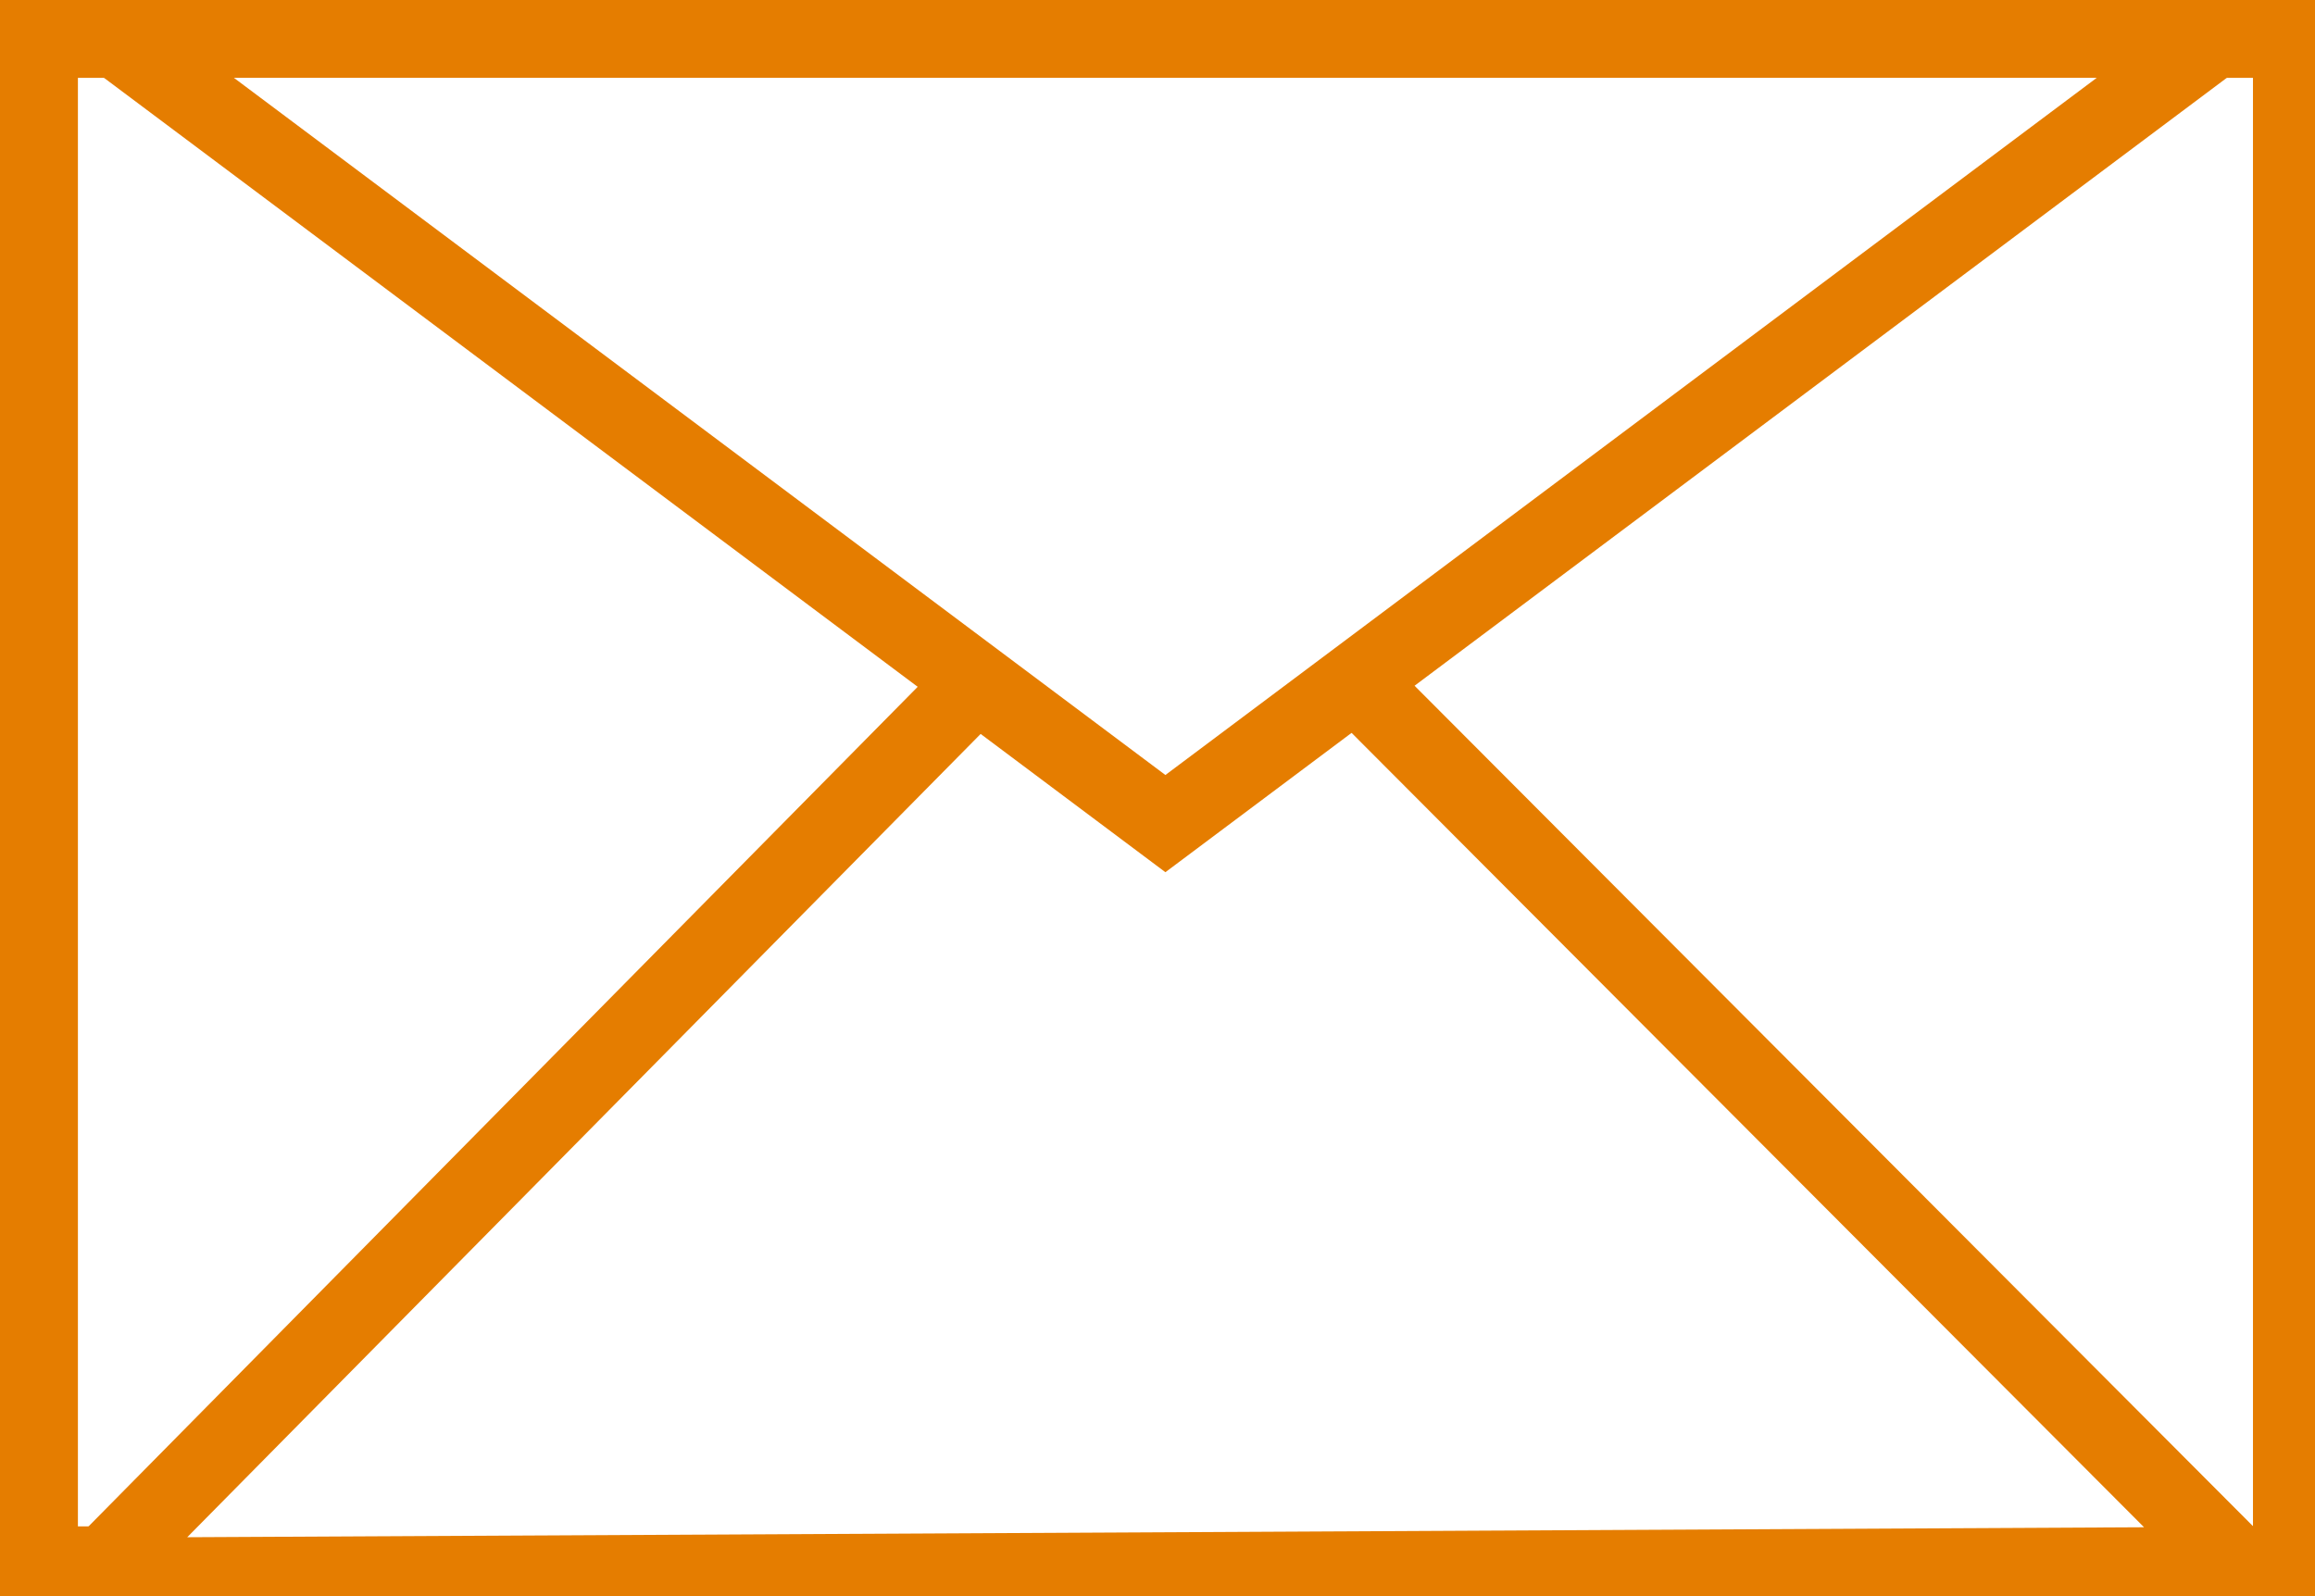 <?xml version="1.0" standalone="no"?>
<!DOCTYPE svg PUBLIC "-//W3C//DTD SVG 1.1//EN" "http://www.w3.org/Graphics/SVG/1.1/DTD/svg11.dtd">
<svg width="100%" height="100%" viewBox="0 0 58 40" version="1.1" xmlns="http://www.w3.org/2000/svg" xmlns:xlink="http://www.w3.org/1999/xlink" xml:space="preserve" style="fill-rule:evenodd;clip-rule:evenodd;stroke-miterlimit:10;">
    <rect x="0" y="0" width="58" height="40" fill="#333333" stroke="none"/>
    <g id="Page 6">
        <g id="Layer 1">
            <clipPath id="tag1">
                <rect x="-91.573" y="-691.559" width="642.501" height="1140.83"/>
            </clipPath>
            <g clip-path="url(#tag1)">
                <rect x="-91.573" y="-691.559" width="642.501" height="1140.83" style="fill:rgb(229,125,0);fill-rule:nonzero;"/>
                <rect x="-91.078" y="-41.413" width="641.655" height="123.321" style="fill:none;stroke-width:0.98px;stroke:white;"/>
                <rect x="0.973" y="0.976" width="56.445" height="38.252" style="fill:white;fill-rule:nonzero;"/>
                <path d="M58.397,0L0.001,0L0.001,40.203L58.397,40.203L58.397,0ZM56.446,38.252L1.952,38.252L1.952,1.951L56.446,1.951L56.446,38.252Z" style="fill:rgb(229,125,0);fill-rule:nonzero;"/>
                <path d="M29.202,12.309L56.055,39.236L2.345,39.513L29.202,12.309Z" style="fill:white;fill-rule:nonzero;"/>
                <path d="M29.198,10.926L0,40.499L58.396,40.202L29.198,10.926ZM29.206,13.697L53.717,38.274L4.691,38.524L29.206,13.697Z" style="fill:rgb(229,125,0);fill-rule:nonzero;"/>
                <path d="M2.929,0.976L55.464,0.976L29.197,20.636L2.929,0.976Z" style="fill:white;fill-rule:nonzero;"/>
                <path d="M58.396,0L2.84217e-14,0L29.198,21.858L58.396,0ZM52.531,1.951L29.198,19.422L5.861,1.951L52.531,1.951Z" style="fill:rgb(229,125,0);fill-rule:nonzero;"/>
            </g>
        </g>
    </g>
</svg>
